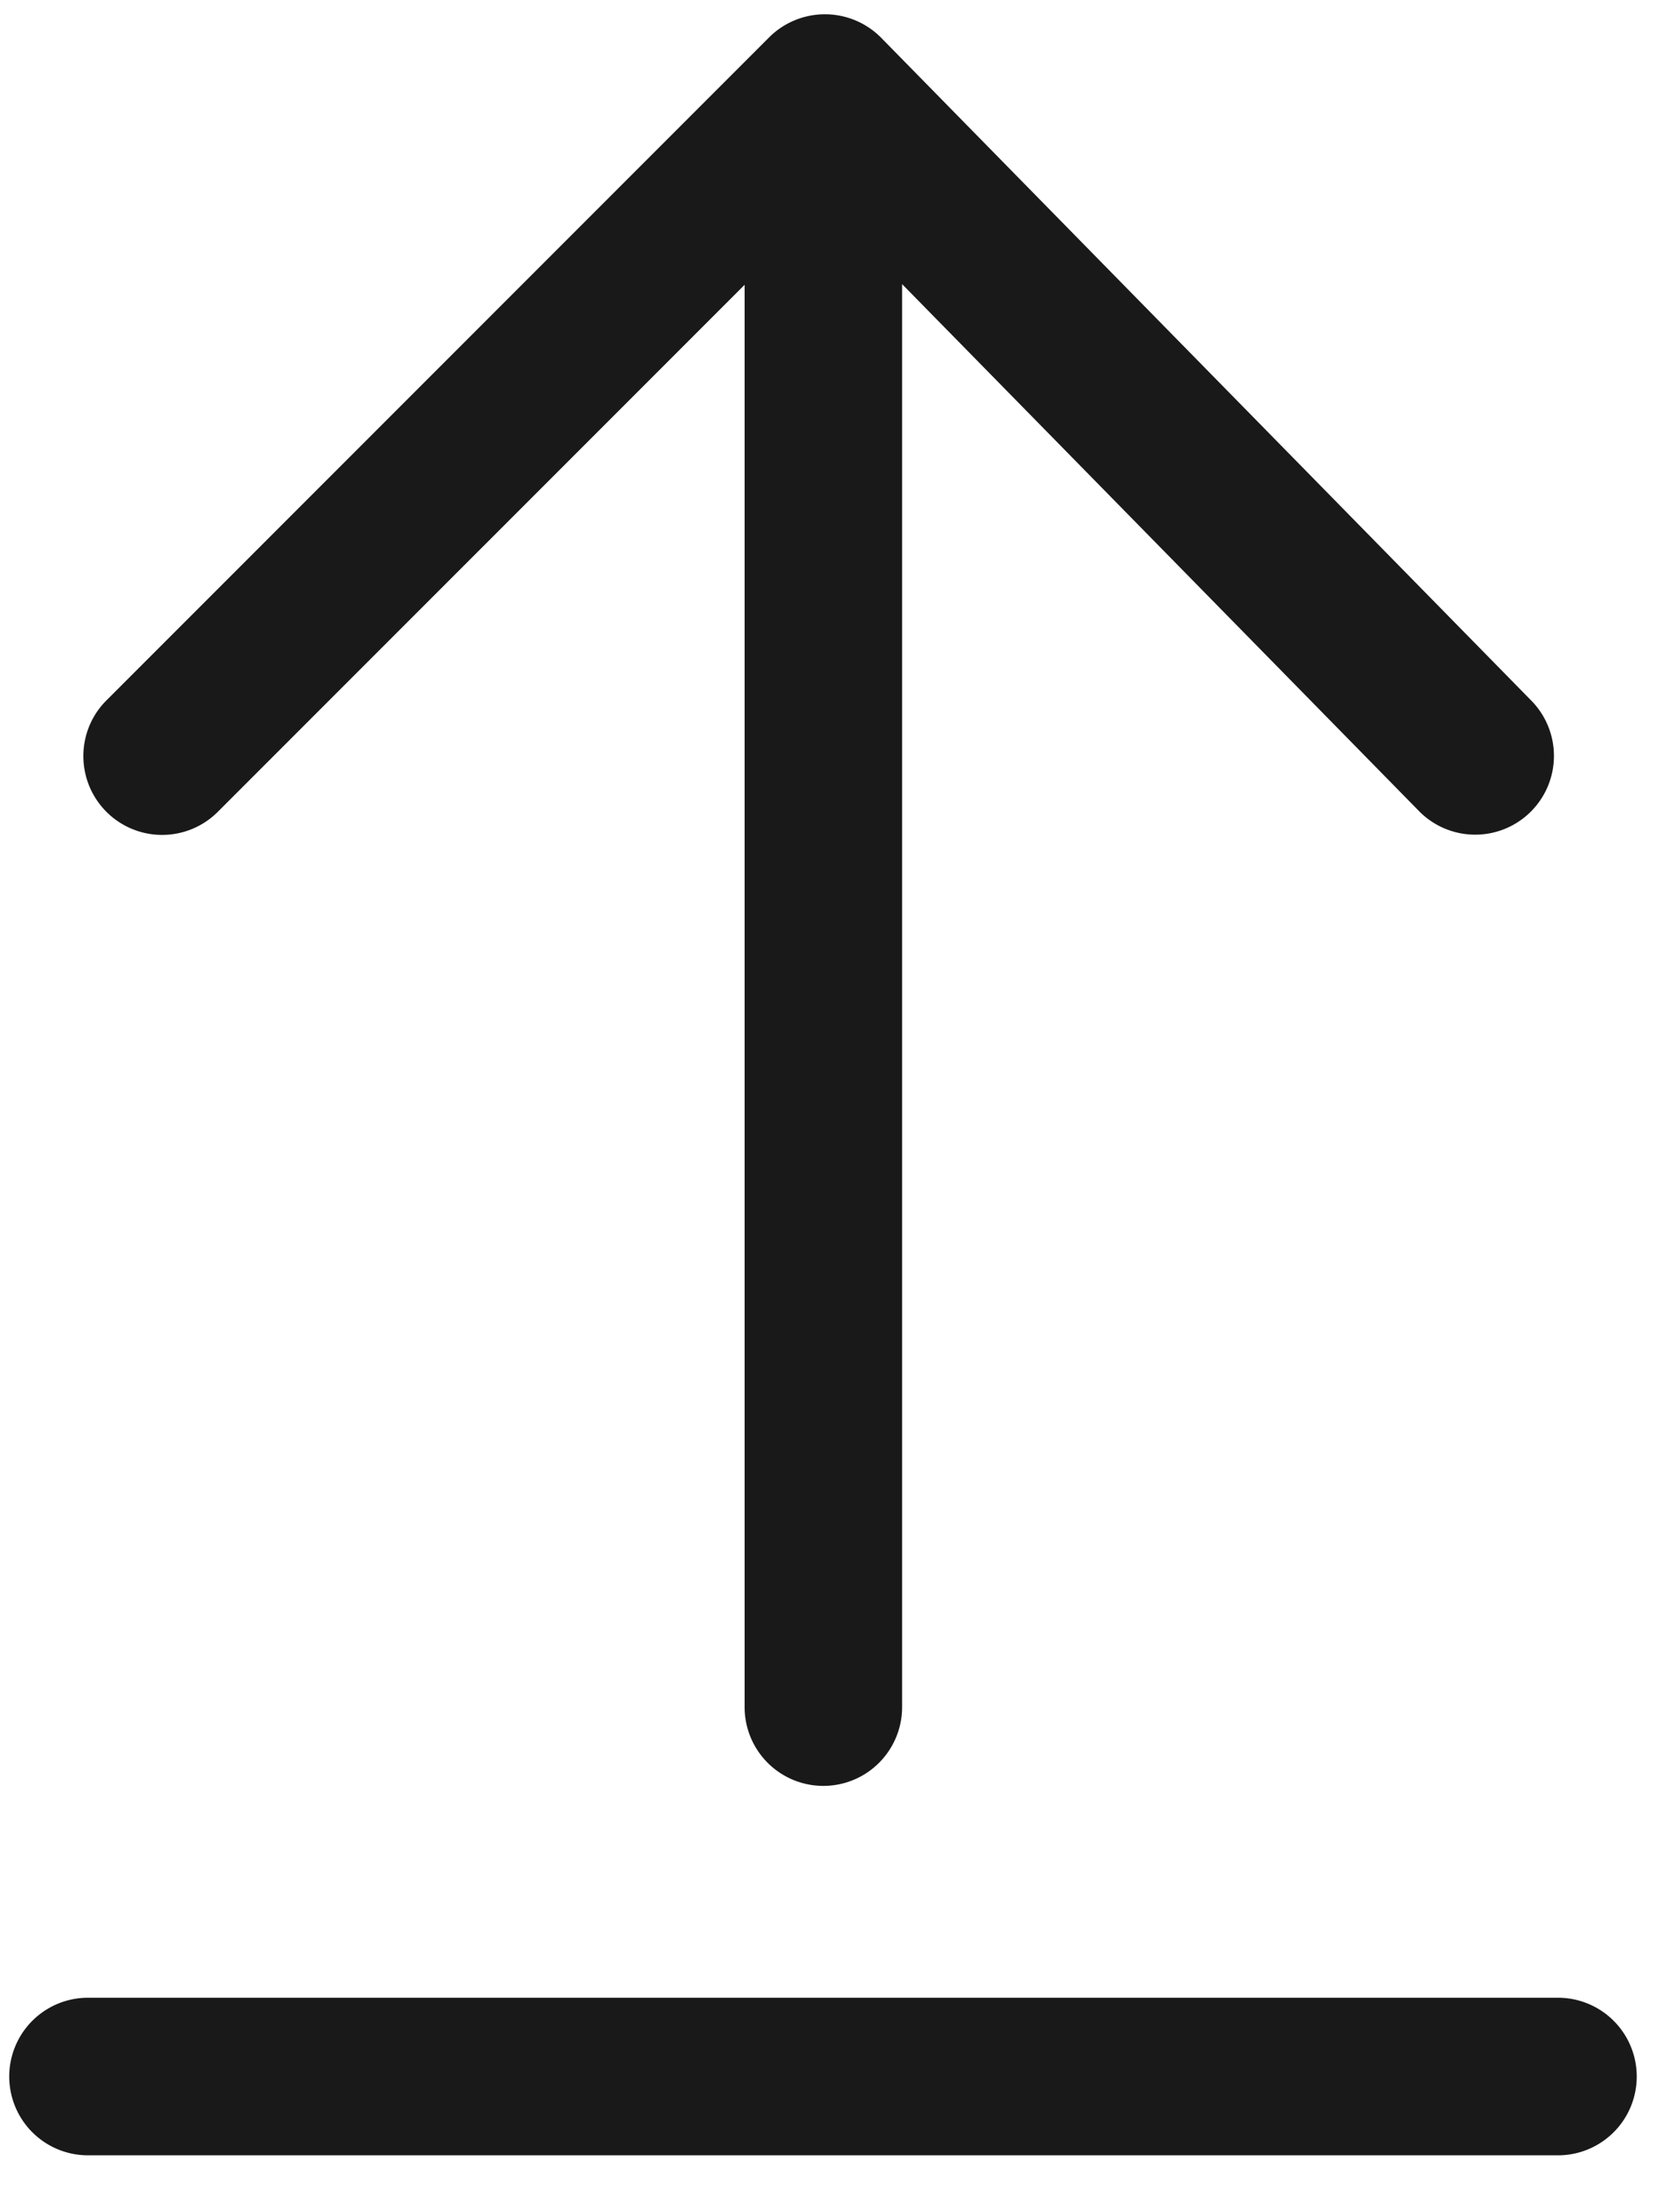 <svg xmlns="http://www.w3.org/2000/svg" fill="none" viewBox="0 0 32 42"><path fill="#1A1919" fill-rule="evenodd" d="M29.676 38.032h-28a1.5 1.5 0 000 3h28a1.5 1.5 0 100-3zM4.148 15.456L14.183 5.422v27.077a1.5 1.5 0 103 0V5.409l9.83 10.016a1.5 1.5 0 102.141-2.101L16.784.719a1.506 1.506 0 00-2.132-.01L2.027 13.334a1.495 1.495 0 00-.439 1.061 1.5 1.5 0 002.56 1.061z" clip-rule="evenodd"/></svg>